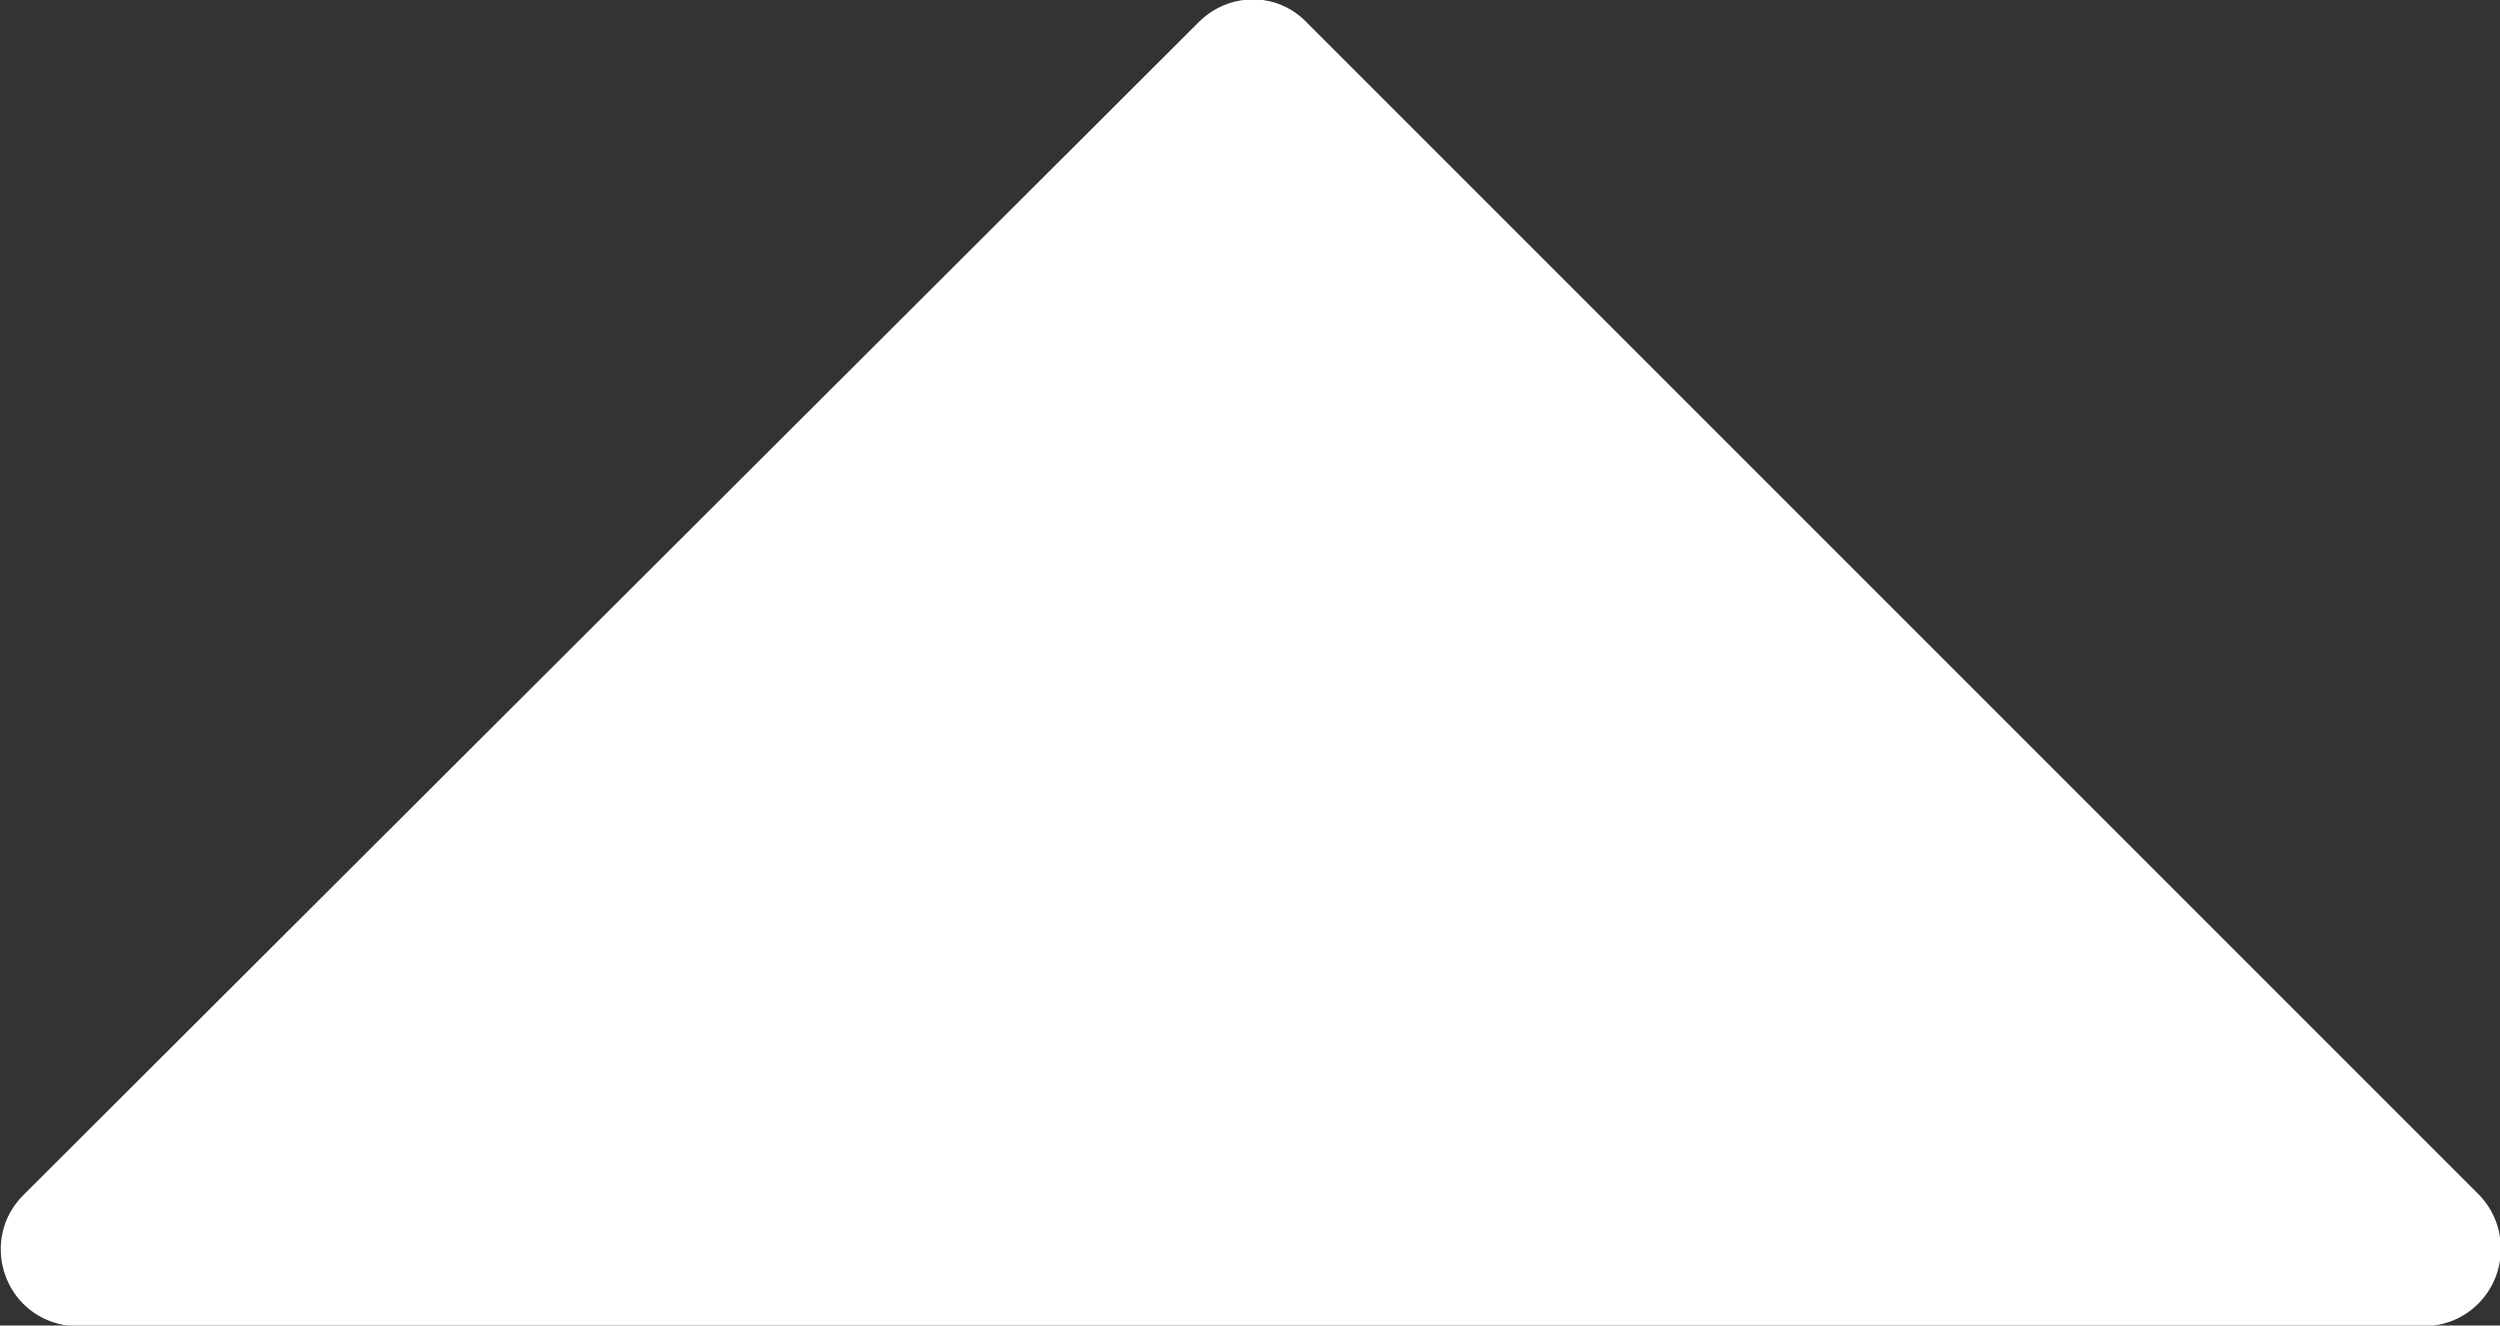 <?xml version="1.0" encoding="utf-8"?>
<svg id="图层_1" data-name="图层 1" viewBox="0 0 20.52 10.88" xmlns="http://www.w3.org/2000/svg" xmlns:bx="https://boxy-svg.com">
  <rect x="0" y="0" width="20.52" height="10.88" fill="#333333" stroke="none"/>
  <title>下拉</title>
  <path d="M 9.2 1.268 C 9.195 1.435 9.256 1.596 9.37 1.718 L 19.01 11.358 C 19.123 11.473 19.278 11.538 19.44 11.538 C 19.605 11.538 19.762 11.473 19.88 11.358 L 29.54 1.718 C 29.879 1.371 29.715 0.787 29.245 0.667 C 29.198 0.655 29.149 0.649 29.1 0.648 L 9.83 0.648 C 9.482 0.648 9.2 0.93 9.2 1.278 Z M 9.2 1.268" transform="matrix(-1, 0, 0, -1, 29.726, 11.533)" style="fill: rgb(255, 255, 255);" bx:origin="0.276 0.47"/>
</svg>